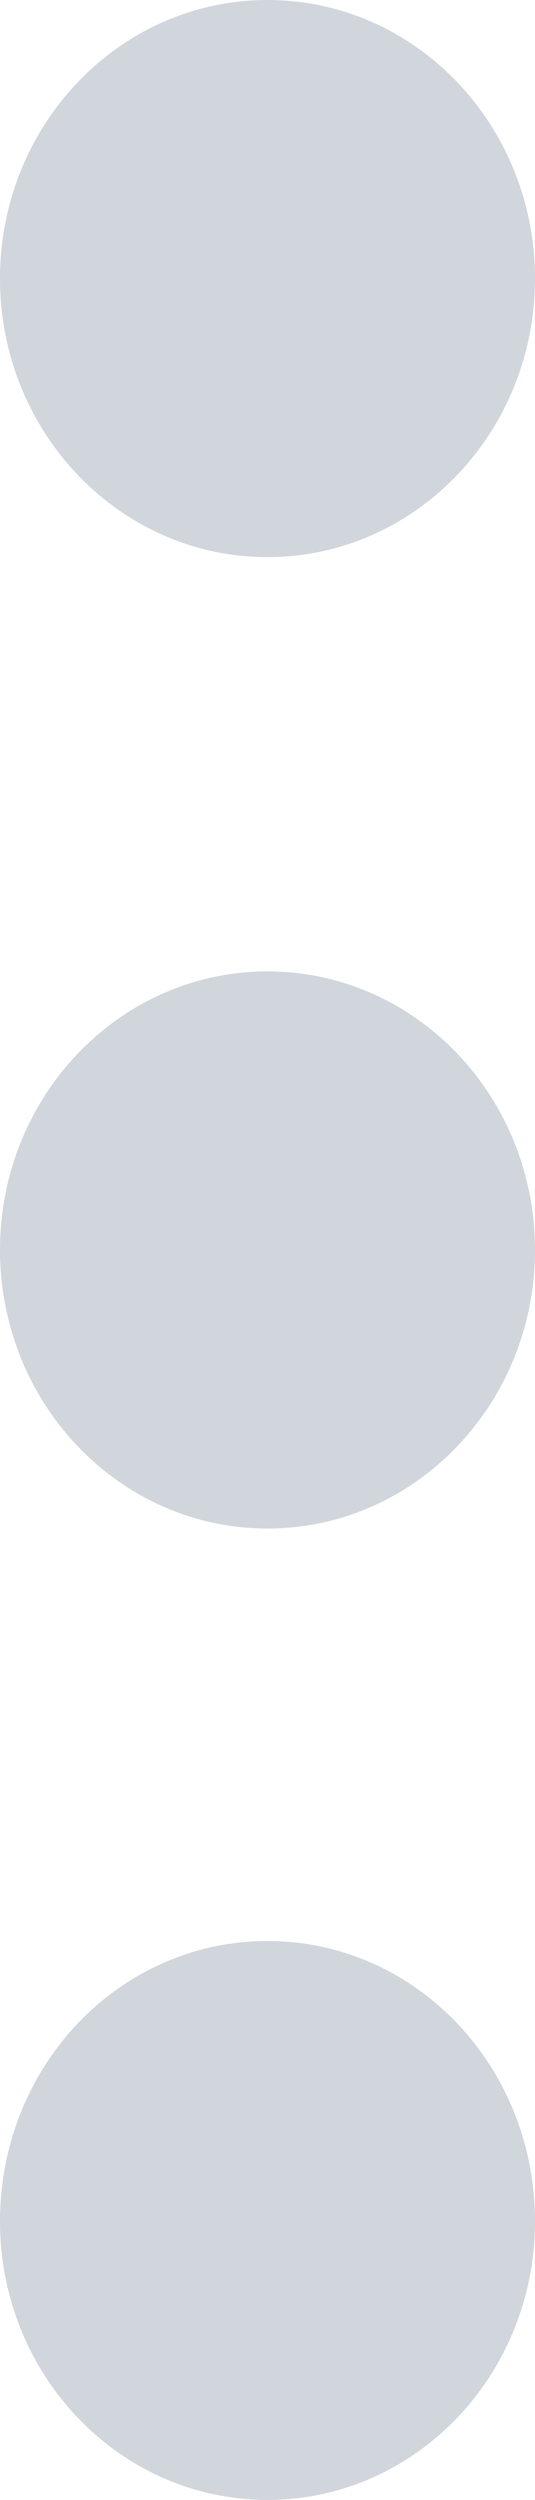 <svg xmlns="http://www.w3.org/2000/svg" xmlns:xlink="http://www.w3.org/1999/xlink" width="3" height="14" viewBox="0 0 3 14"><defs><path id="p19ua" d="M955.5 795.87c.83 0 1.5.7 1.5 1.57 0 .86-.67 1.56-1.5 1.56s-1.5-.7-1.5-1.56c0-.87.67-1.57 1.5-1.57zm0-5.43c.83 0 1.5.7 1.5 1.56 0 .86-.67 1.56-1.5 1.56s-1.5-.7-1.5-1.56c0-.86.67-1.56 1.5-1.56zm0-5.44c.83 0 1.5.7 1.5 1.56 0 .86-.67 1.56-1.5 1.56s-1.5-.7-1.5-1.56c0-.86.67-1.56 1.5-1.56z"/></defs><g><g transform="translate(-954 -785)"><use fill="#d1d6dc" xlink:href="#p19ua"/></g></g></svg>